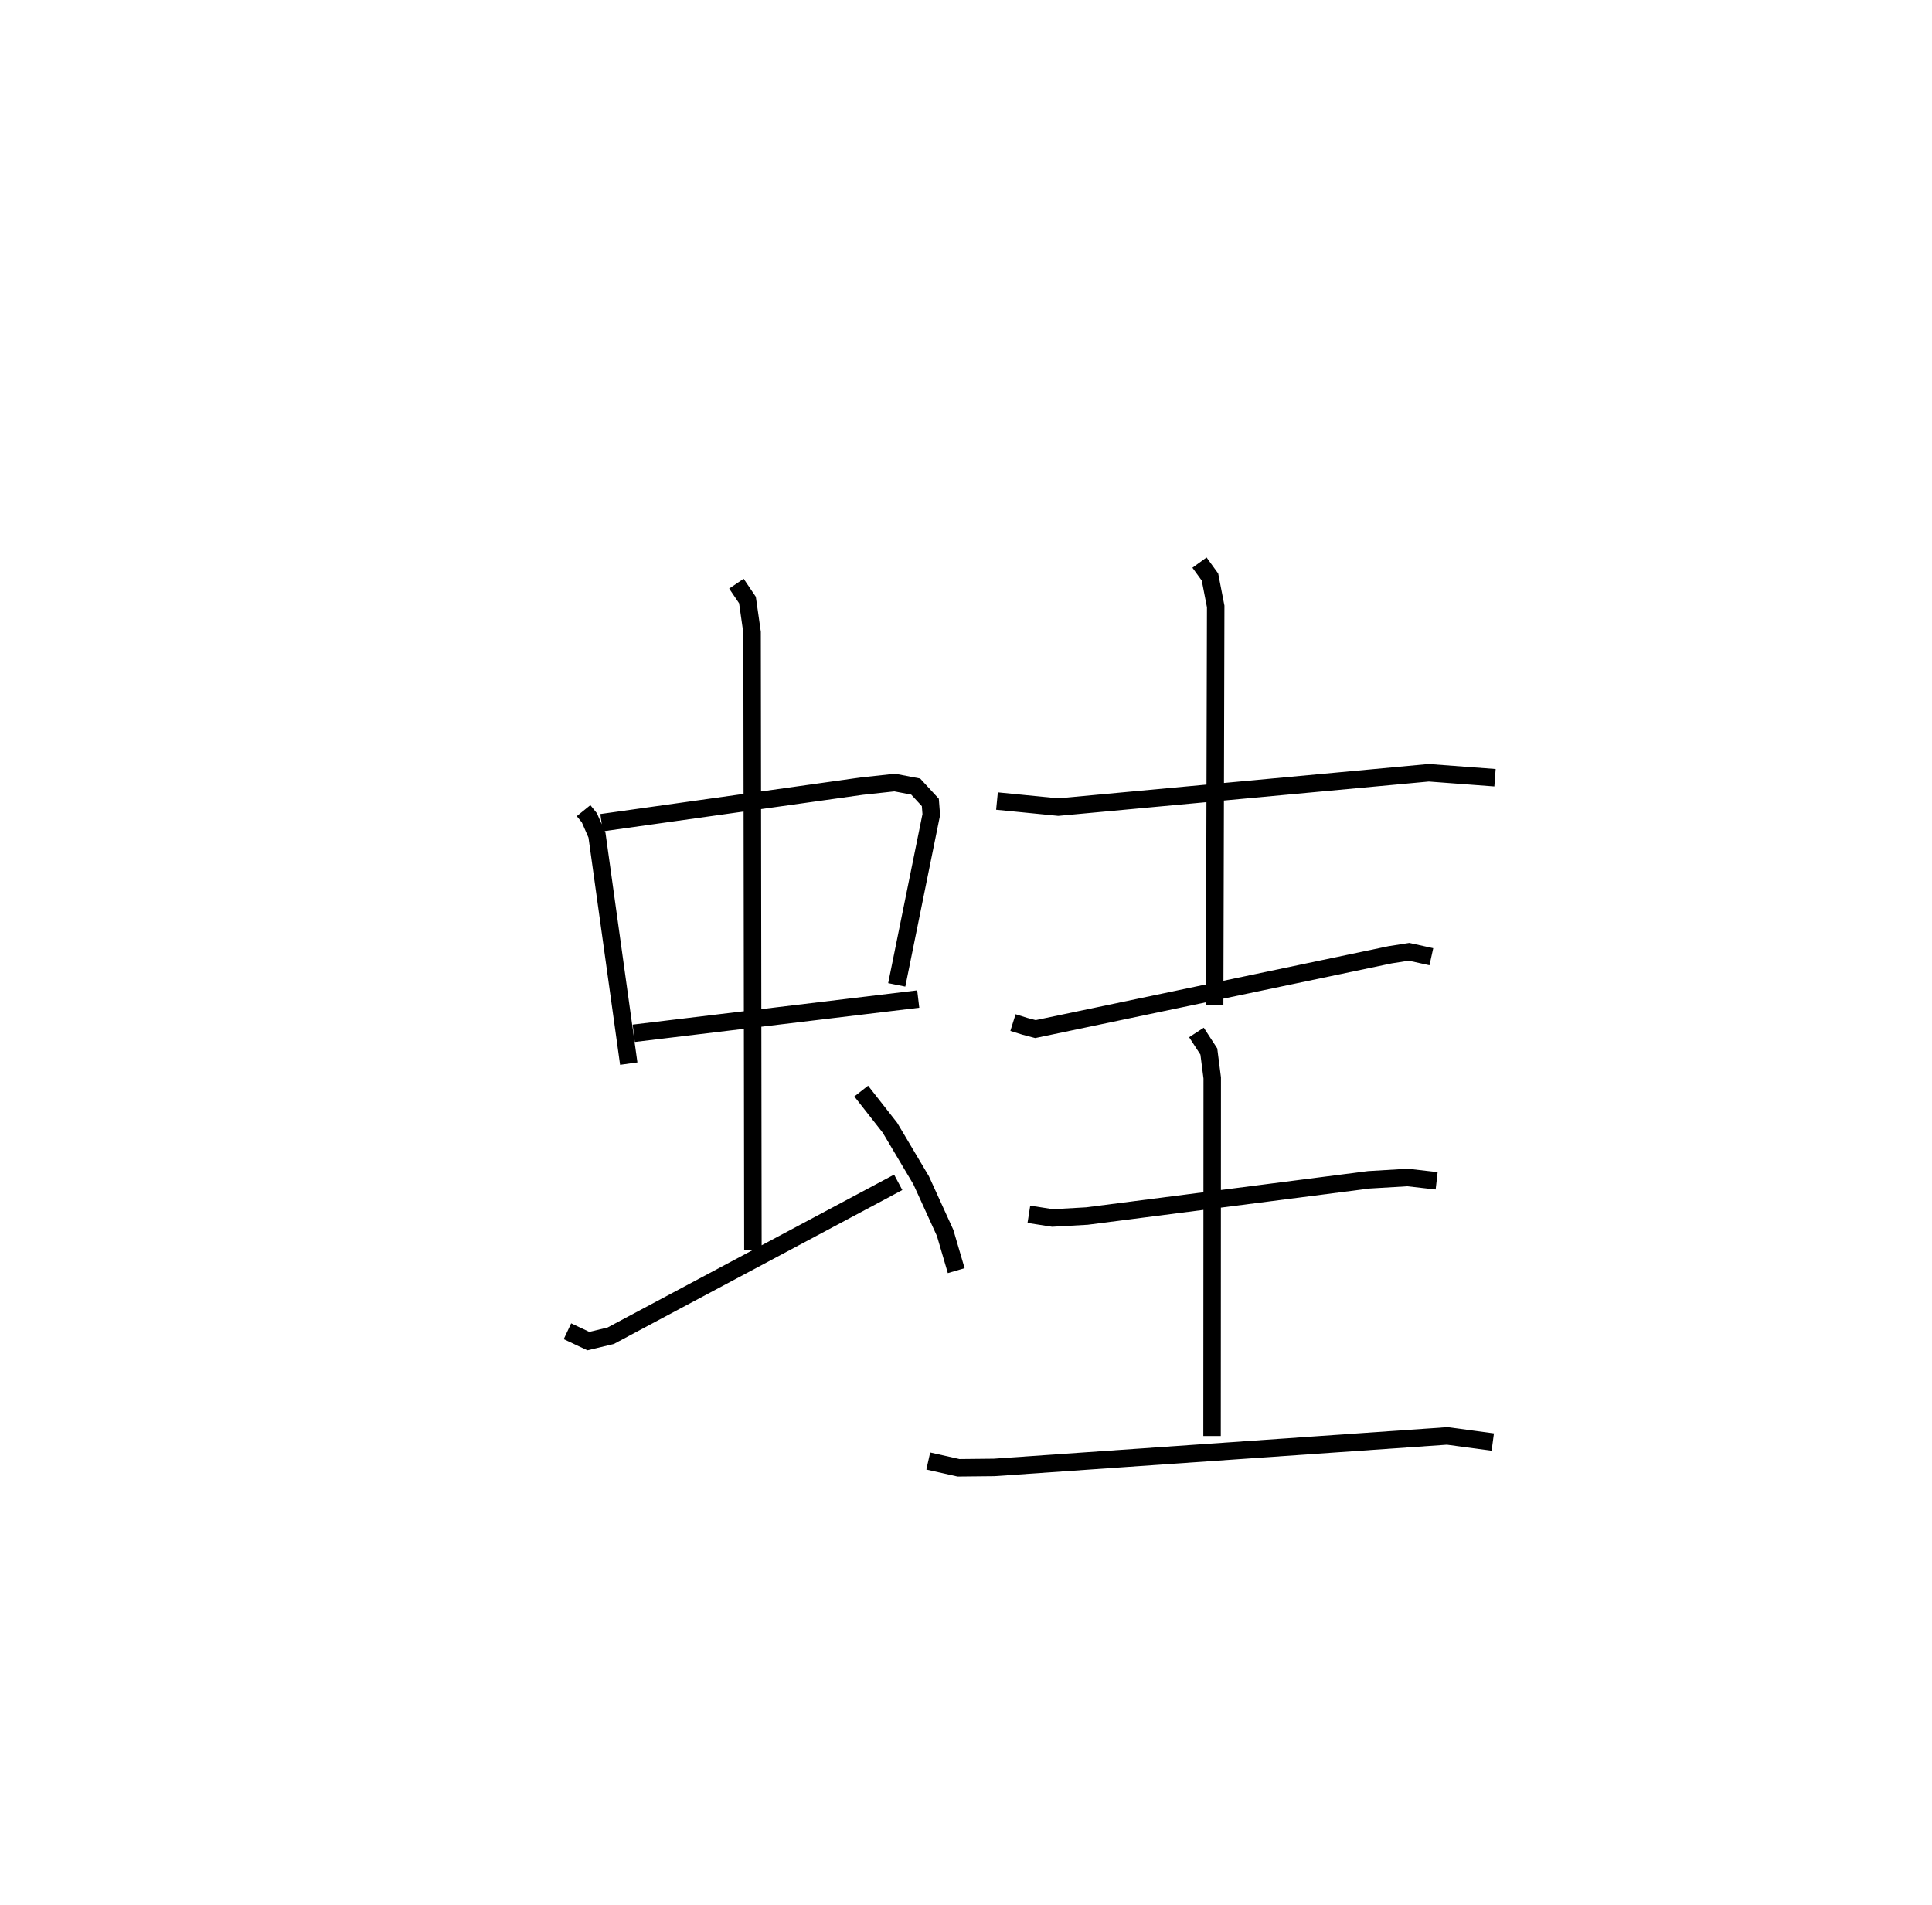 <?xml version="1.0" encoding="utf-8" ?>
<svg baseProfile="full" height="108.968" version="1.1" width="110.526" xmlns="http://www.w3.org/2000/svg" xmlns:ev="http://www.w3.org/2001/xml-events" xmlns:xlink="http://www.w3.org/1999/xlink"><defs /><rect fill="white" height="108.968" width="110.526" x="0" y="0" /><path d="M25,25 m0.0,0.0 m8.385,21.374 l0.332,0.41 0.436,0.995 l1.817,13.068 m-1.556,-13.784 l14.88,-2.091 1.893,-0.205 l1.198,0.229 0.838,0.908 l0.054,0.698 -1.976,9.739 m-15.047,2.77 l16.277,-1.959 m-10.402,-23.762 l0.632,0.935 0.265,1.853 l0.047,35.31 m-10.61,4.668 l1.197,0.564 1.275,-0.306 l16.451,-8.777 m-2.118,-5.219 l1.645,2.097 1.786,3.007 l1.37,3.006 0.635,2.161 m2.332,-26.864 l3.506,0.346 21.194,-1.965 l3.791,0.284 m-16.906,-12.306 l0.6,0.827 0.327,1.682 l-0.06,22.781 m-11.537,1.024 l0.693,0.217 0.593,0.156 l20.292,-4.252 1.081,-0.169 l1.276,0.281 m-23.026,14.734 l1.352,0.211 1.972,-0.111 l16.125,-2.072 2.216,-0.132 l1.663,0.189 m-13.742,-8.486 l0.709,1.091 0.194,1.509 l-0.01,20.487 m-16.234,1.43 l1.73,0.388 2.035,-0.021 l25.922,-1.802 2.607,0.351 " fill="none" stroke="black" stroke-width="1" /></svg>